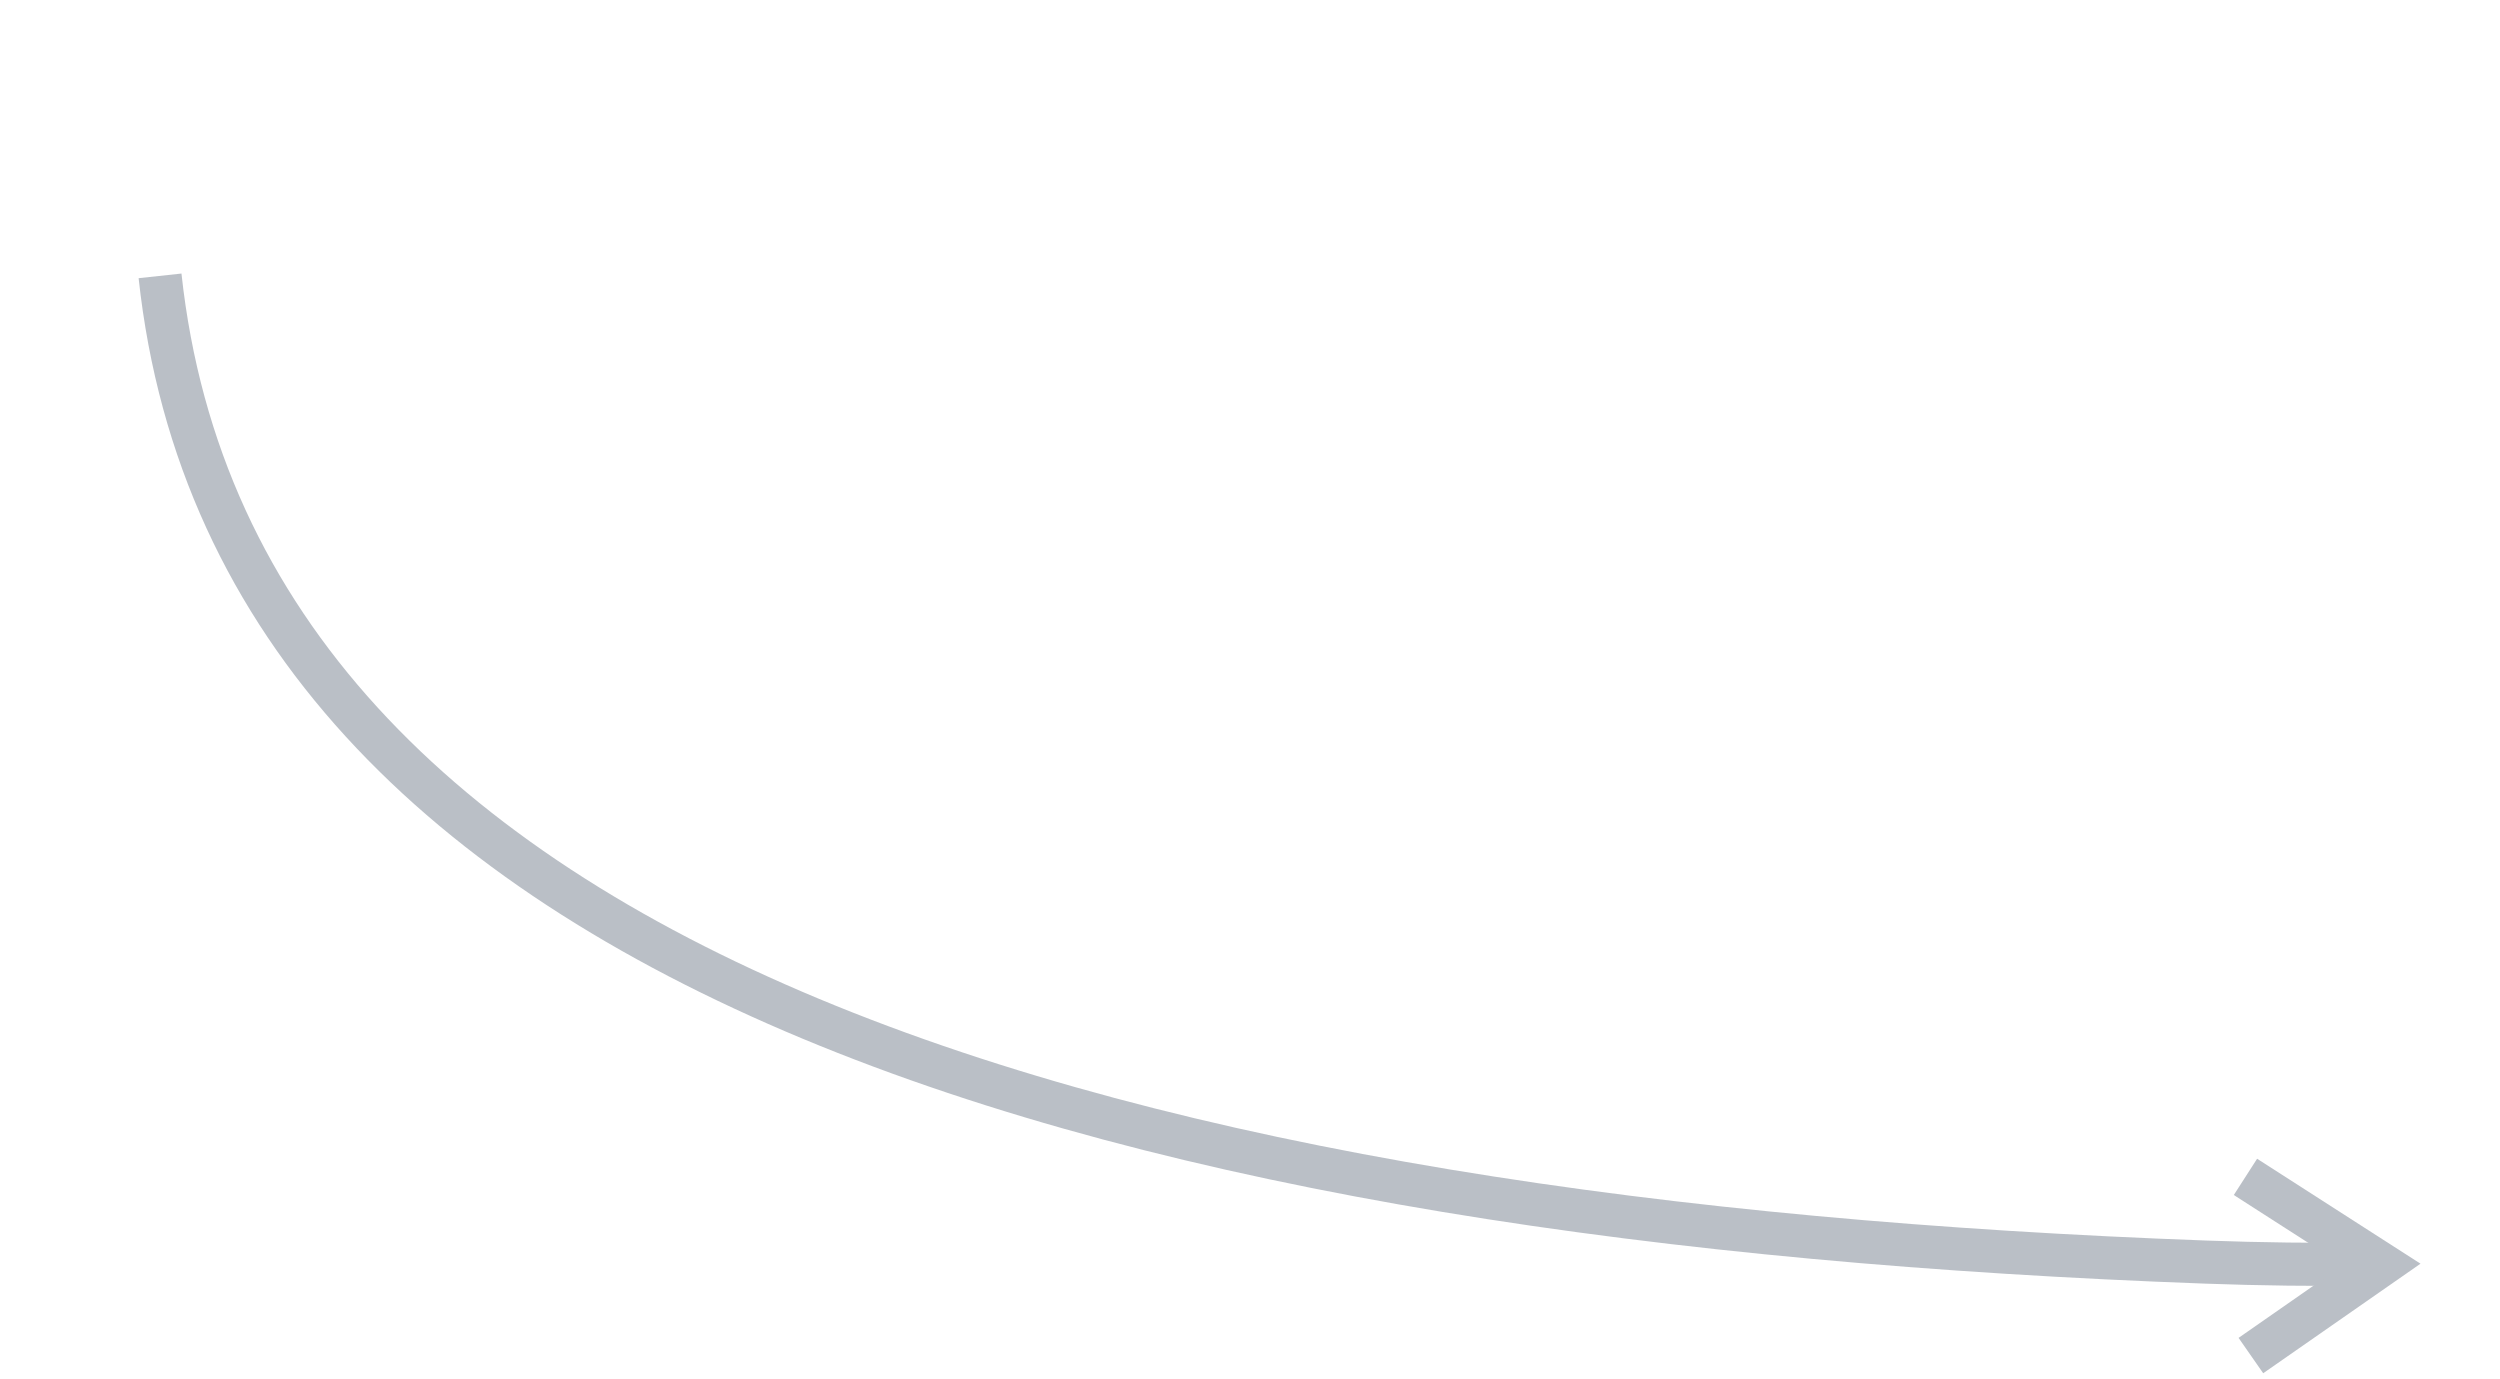 <svg width="116" height="64" viewBox="0 0 116 64" fill="none" xmlns="http://www.w3.org/2000/svg">
<g clip-path="url(#clip0_18_65)">
<path d="M109.916 58.656C107.412 58.685 104.889 58.654 102.349 58.561C52.751 56.75 10.963 45.511 7.426 12.8" stroke="#BABFC6" stroke-width="2"/>
<path d="M104.189 54.607L110.513 58.669L104.441 62.898" stroke="#BABFC6" stroke-width="2"/>
</g>
<defs>
<clipPath id="clip0_18_65">
<rect width="64" height="116" fill="white" transform="matrix(-4.37114e-08 1 1 4.37114e-08 -0.001 0)"/>
</clipPath>
</defs>
</svg>
